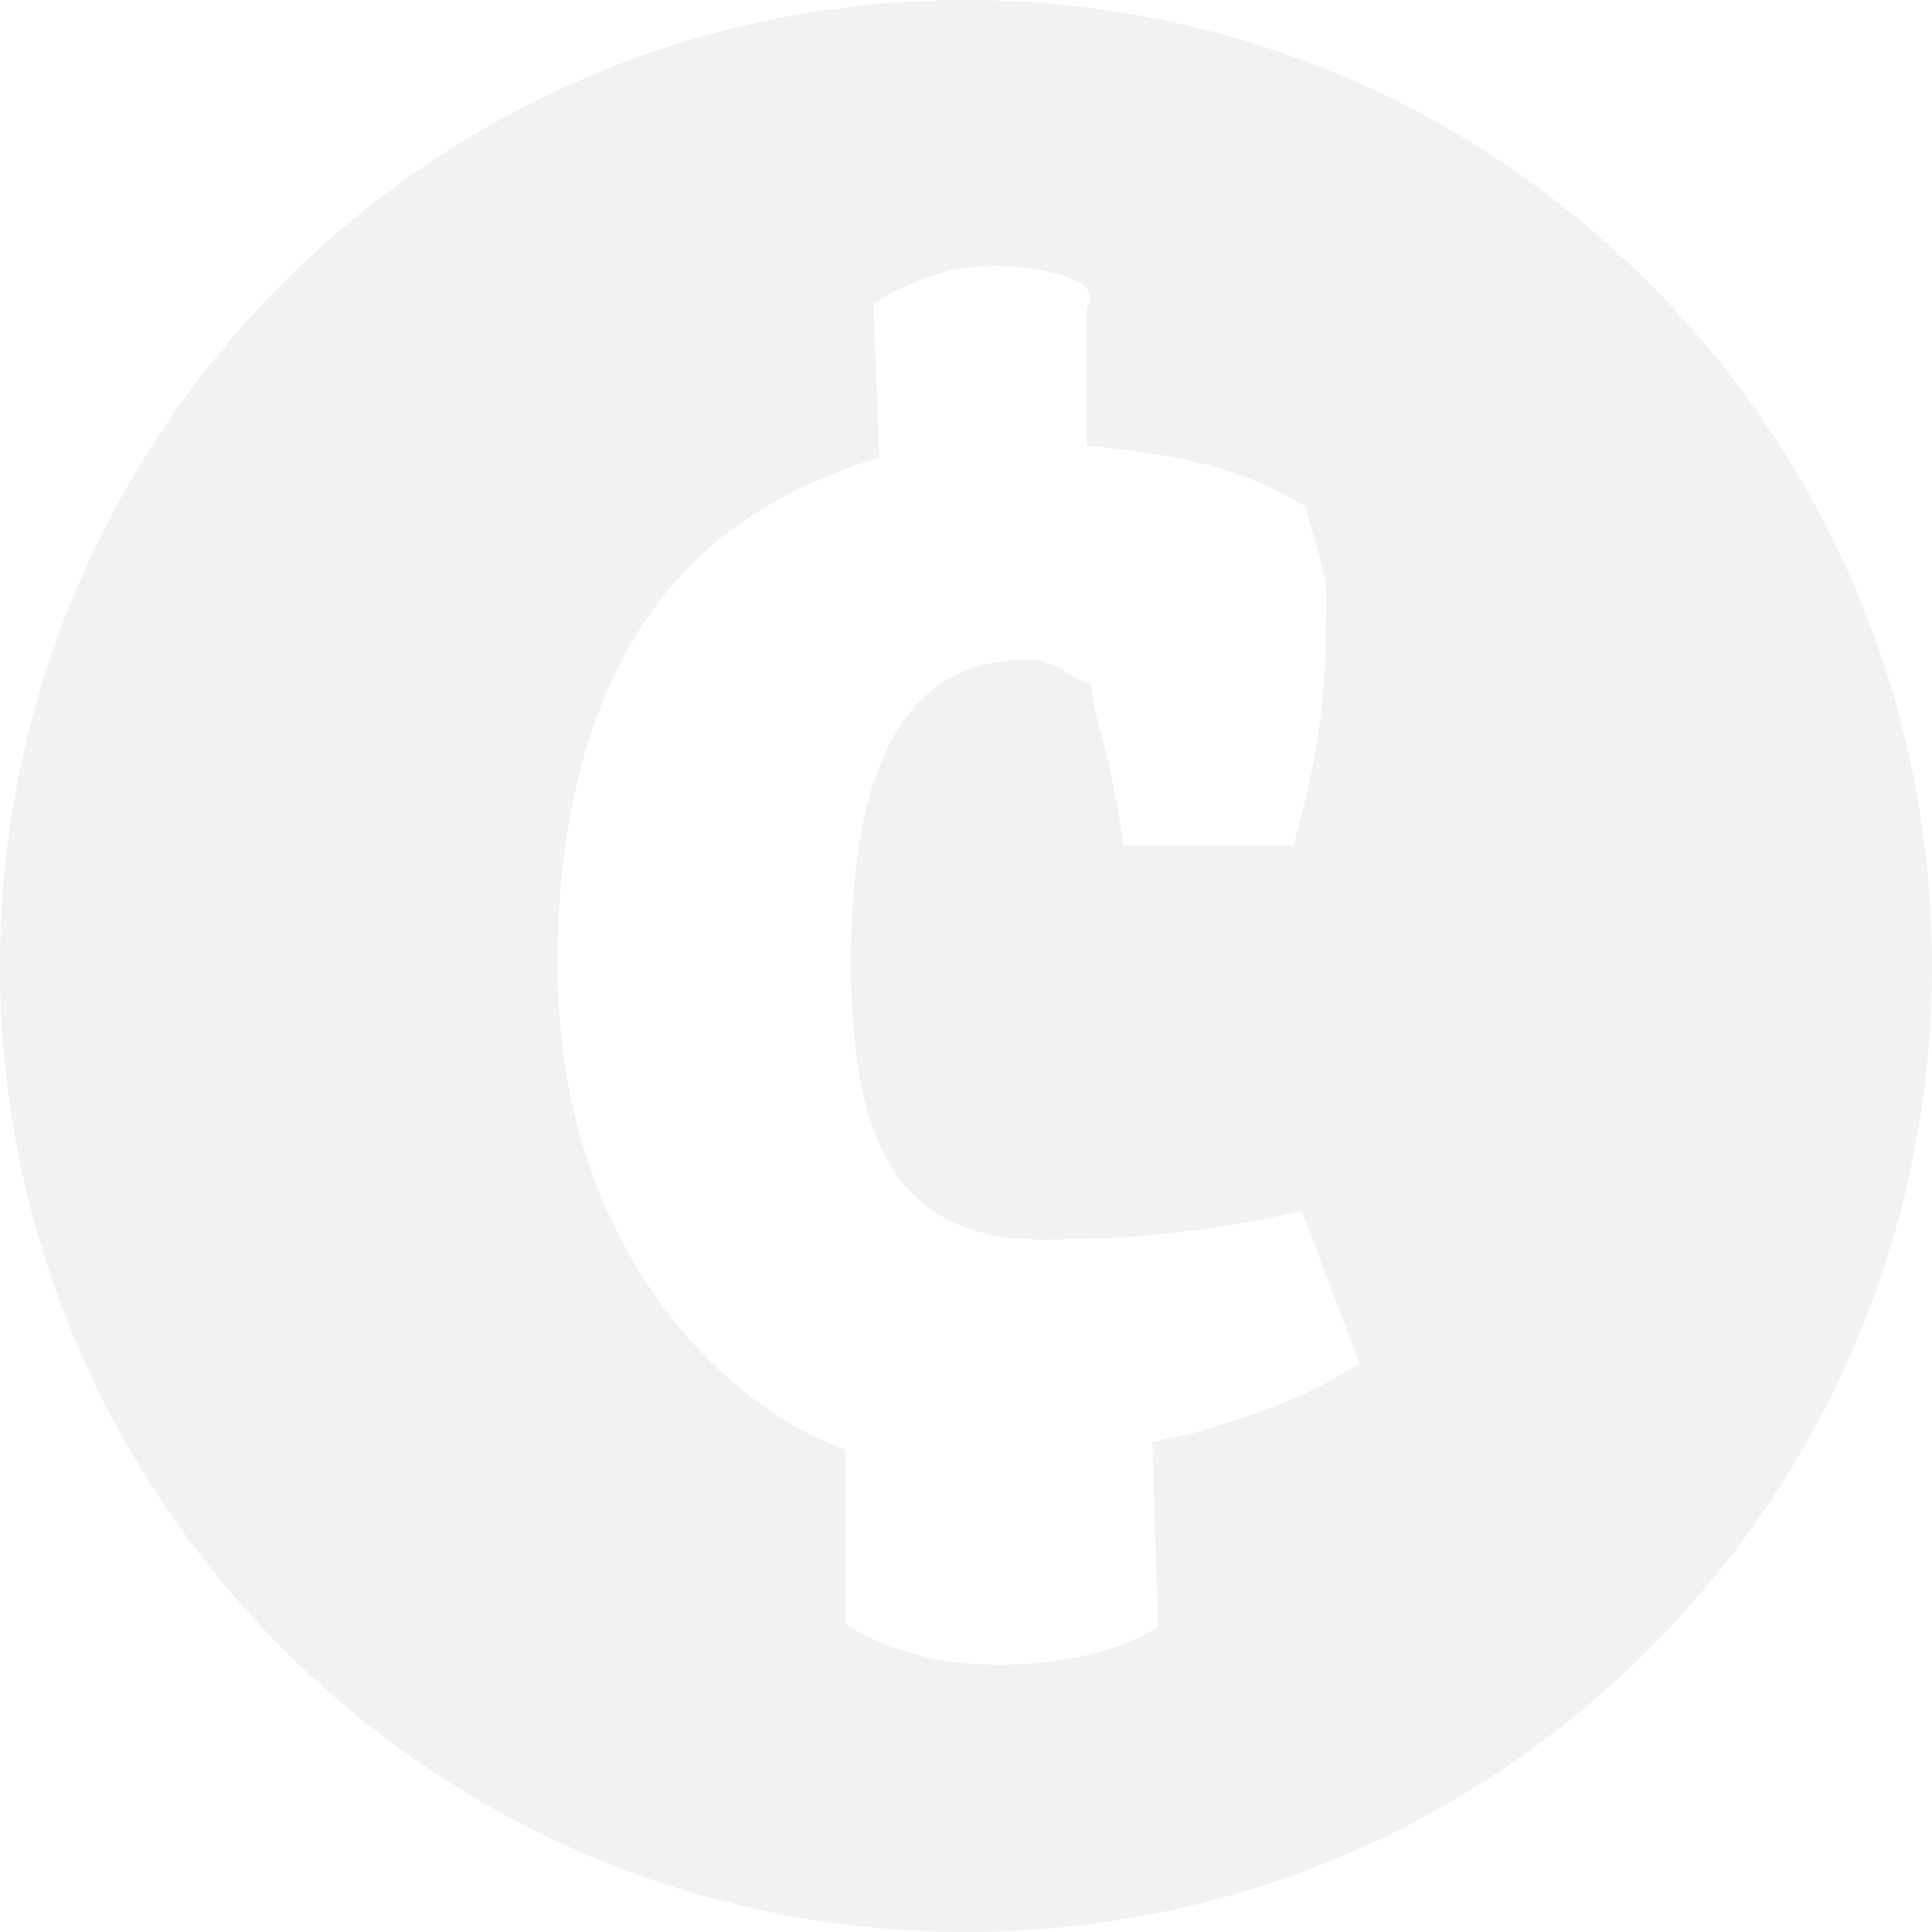 <?xml version="1.0" encoding="utf-8"?>
<svg version="1.1"
   xmlns="http://www.w3.org/2000/svg" xmlns:xlink="http://www.w3.org/1999/xlink"
   x="0px" y="0px" width="1em" height="1em" viewBox="0 0 16 16" overflow="visible"
   enable-background="new 0 0 16 16" xml:space="preserve">
<path id="watermark" style="opacity:.1; fill:gray" d="M8,0C3.582,0,0,3.582,0,8c0,4.419,3.582,8,8,8c4.419,0,8-3.581,8-8C16,3.582,12.419,0,8,0z M9.882,11.868
  C9.768,11.9,9.656,11.915,9.543,11.94l0.048,1.535c-0.534,0.334-1.397,0.36-1.876,0.258C7.238,13.628,7,13.449,7,13.449v-1.444
  c-1-0.35-2.383-1.682-2.383-4.017c0-1.604,0.462-2.757,1.263-3.46C6.284,4.18,6.777,3.941,7.281,3.79L7.234,2.514
  C7.769,2.18,8.219,2.153,8.698,2.256C9.174,2.36,9,2.54,9,2.54v1.152c1,0.091,1.383,0.254,1.818,0.506
  c0.012,0.11,0.164,0.567,0.164,0.667c0,0.627,0.01,1.135-0.269,2.135H9.305C9.155,6,9.065,6.041,9.033,5.657
  C8.905,5.646,8.735,5.462,8.521,5.462c-0.982,0-1.473,0.78-1.473,2.515c0,0.88,0.137,1.448,0.408,1.793
  c0.271,0.348,0.664,0.496,1.176,0.496c0.811,0,1.526-0.087,2.146-0.24l0.48,1.264C10.917,11.52,10.457,11.709,9.882,11.868z"/>
</svg>
